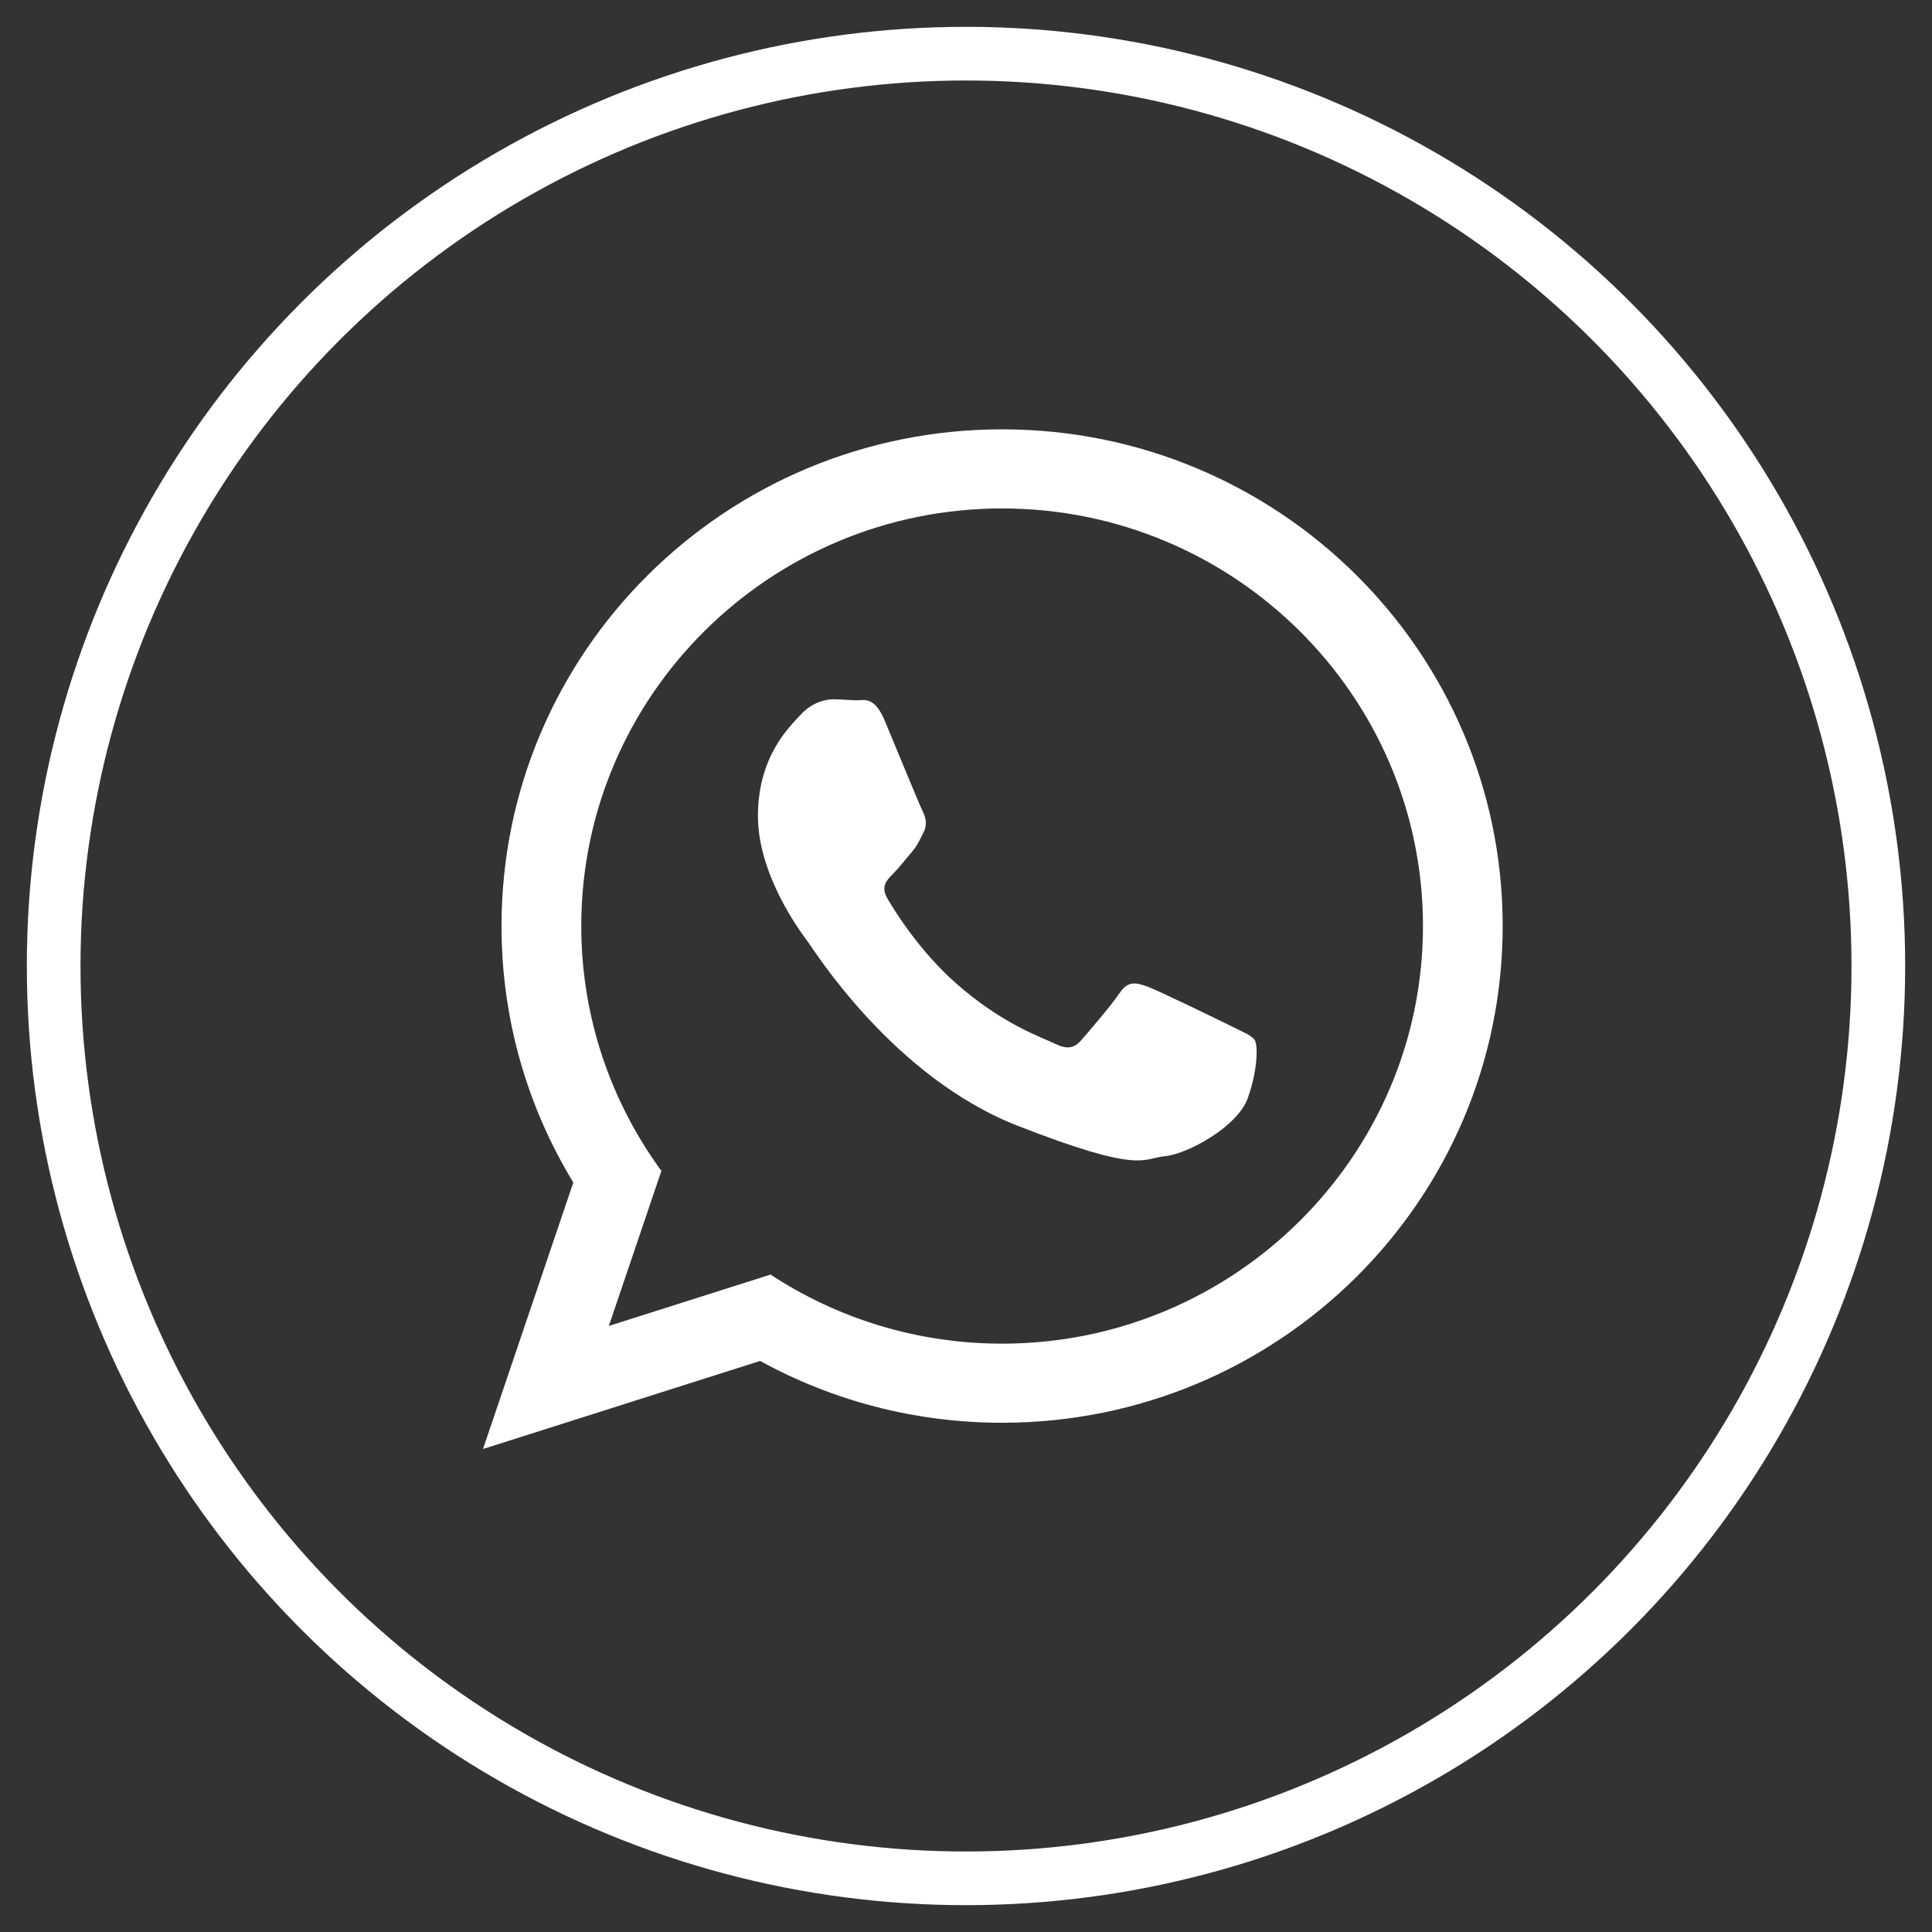 <svg xmlns="http://www.w3.org/2000/svg" width="36" height="36" viewBox="0 0 36 36">
  <rect x="0" y="0" width="36" height="36" fill="#333333" stroke="none"/>
  <g fill="none" fill-rule="evenodd" transform="translate(1 1)">
    <circle cx="17" cy="17" r="17" stroke="#FFF"/>
    <path fill="#FFF" fill-rule="nonzero" d="M9.673,18.511 C8.037,18.511 6.501,18.093 5.164,17.359 L0,19 L1.683,14.034 C0.834,12.639 0.345,11.004 0.345,9.255 C0.345,4.144 4.521,0 9.673,0 C14.824,0 19,4.144 19,9.255 C19,14.367 14.824,18.511 9.673,18.511 Z M9.673,1.474 C5.348,1.474 1.831,4.965 1.831,9.255 C1.831,10.958 2.386,12.535 3.324,13.818 L2.345,16.707 L5.358,15.75 C6.597,16.563 8.08,17.037 9.673,17.037 C13.996,17.037 17.515,13.546 17.515,9.256 C17.515,4.965 13.996,1.474 9.673,1.474 L9.673,1.474 Z M14.383,11.387 C14.325,11.293 14.173,11.236 13.945,11.122 C13.716,11.009 12.591,10.46 12.382,10.384 C12.172,10.309 12.02,10.271 11.867,10.498 C11.715,10.725 11.277,11.236 11.143,11.387 C11.01,11.538 10.877,11.557 10.648,11.444 C10.42,11.331 9.683,11.091 8.809,10.318 C8.13,9.717 7.671,8.975 7.538,8.747 C7.404,8.52 7.523,8.398 7.638,8.285 C7.741,8.183 7.866,8.02 7.981,7.887 C8.095,7.755 8.133,7.66 8.209,7.509 C8.286,7.357 8.247,7.225 8.19,7.111 C8.133,6.998 7.676,5.882 7.485,5.427 C7.295,4.973 7.105,5.049 6.971,5.049 C6.837,5.049 6.685,5.03 6.533,5.03 C6.38,5.03 6.132,5.087 5.923,5.314 C5.713,5.541 5.123,6.09 5.123,7.206 C5.123,8.322 5.942,9.401 6.056,9.552 C6.171,9.703 7.638,12.068 9.962,12.977 C12.287,13.885 12.287,13.582 12.706,13.544 C13.125,13.506 14.058,12.996 14.249,12.466 C14.439,11.936 14.439,11.481 14.383,11.387 L14.383,11.387 Z" transform="translate(8 7)"/>
  </g>
</svg>
